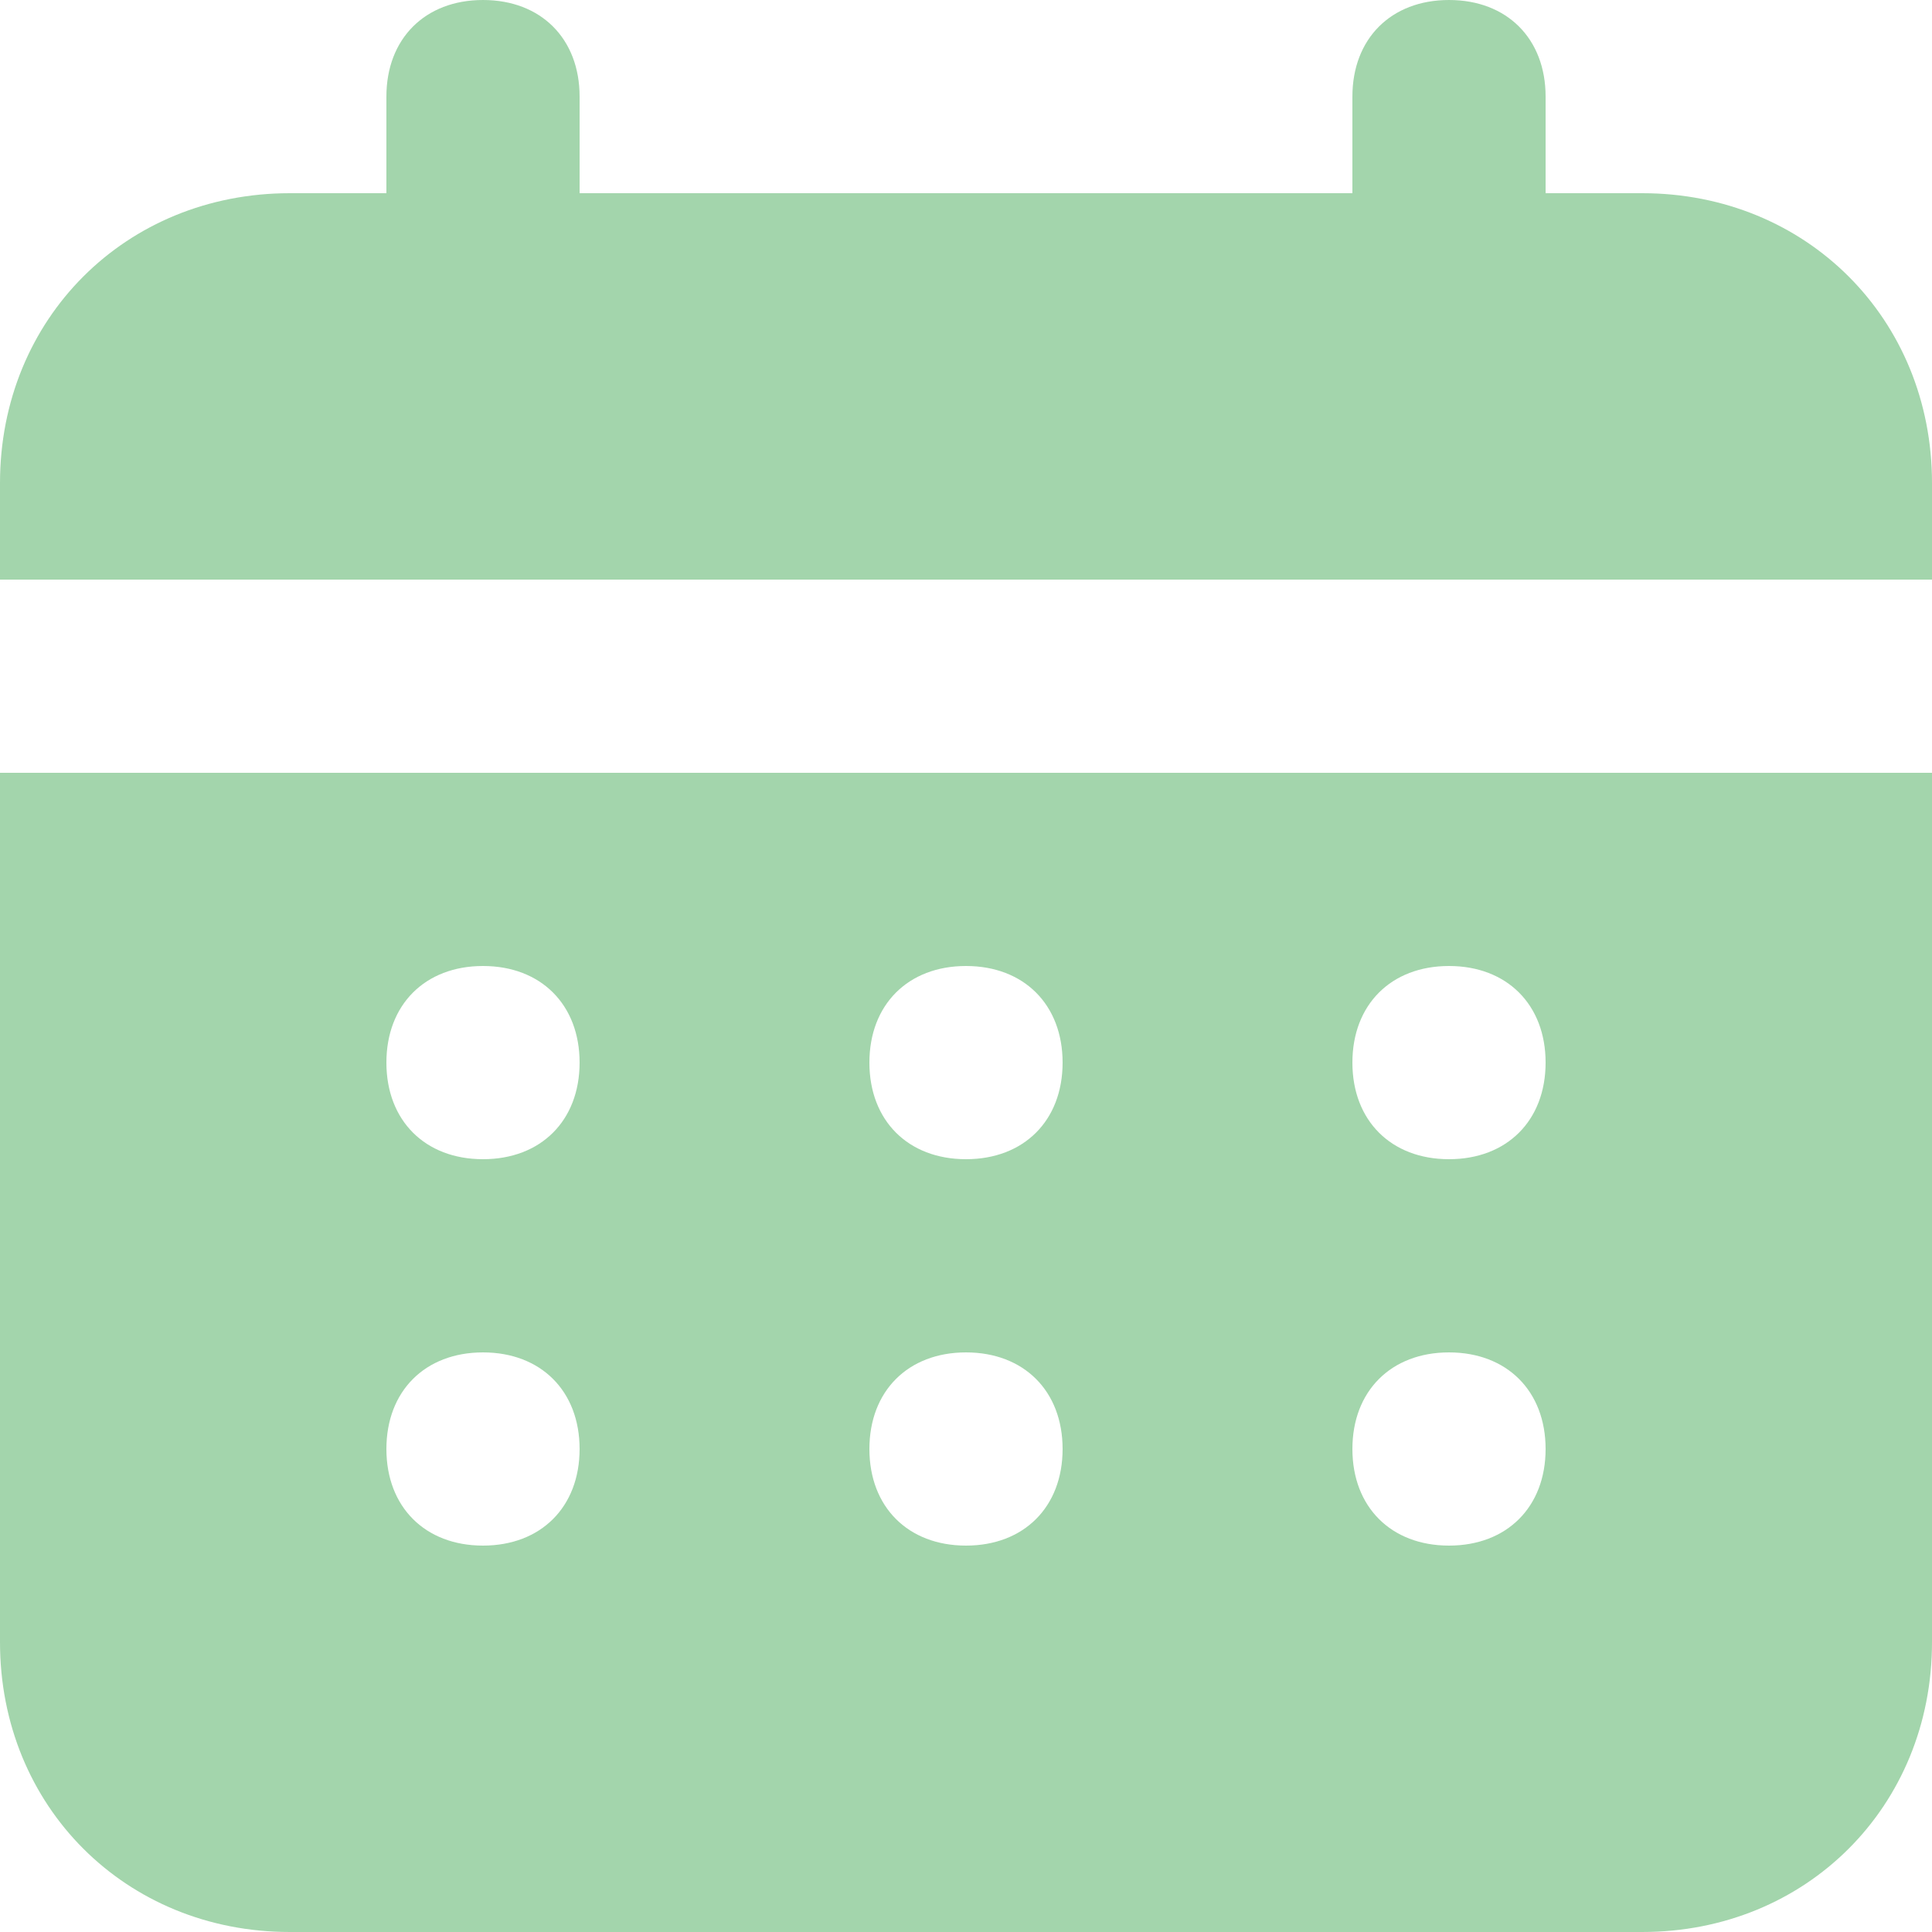 <svg width="25" height="25" viewBox="0 0 25 25" fill="none" xmlns="http://www.w3.org/2000/svg">
<path opacity="0.4" d="M21.25 2.5H20V1.25C20 0.5 19.5 0 18.75 0C18 0 17.5 0.5 17.5 1.25V2.5H7.5V1.25C7.5 0.5 7 0 6.25 0C5.5 0 5 0.5 5 1.25V2.5H3.75C1.625 2.5 0 4.125 0 6.25V7.5H25V6.25C25 4.125 23.375 2.5 21.25 2.5ZM0 21.25C0 23.375 1.625 25 3.75 25H21.25C23.375 25 25 23.375 25 21.25V10H0V21.25ZM18.75 12.5C19.5 12.5 20 13 20 13.75C20 14.5 19.5 15 18.75 15C18 15 17.5 14.5 17.5 13.75C17.5 13 18 12.5 18.75 12.5ZM18.75 17.5C19.5 17.5 20 18 20 18.75C20 19.5 19.5 20 18.75 20C18 20 17.5 19.5 17.5 18.75C17.5 18 18 17.5 18.75 17.5ZM12.5 12.5C13.25 12.5 13.75 13 13.75 13.75C13.75 14.5 13.25 15 12.5 15C11.75 15 11.25 14.5 11.25 13.75C11.25 13 11.75 12.5 12.5 12.5ZM12.5 17.5C13.25 17.5 13.75 18 13.75 18.75C13.75 19.5 13.25 20 12.5 20C11.75 20 11.25 19.5 11.25 18.75C11.25 18 11.75 17.5 12.5 17.5ZM6.25 12.5C7 12.5 7.5 13 7.5 13.75C7.5 14.5 7 15 6.25 15C5.5 15 5 14.5 5 13.75C5 13 5.5 12.5 6.25 12.5ZM6.25 17.5C7 17.5 7.5 18 7.5 18.75C7.5 19.5 7 20 6.25 20C5.5 20 5 19.5 5 18.75C5 18 5.5 17.5 6.25 17.5Z" fill="#199730"/>
</svg>
